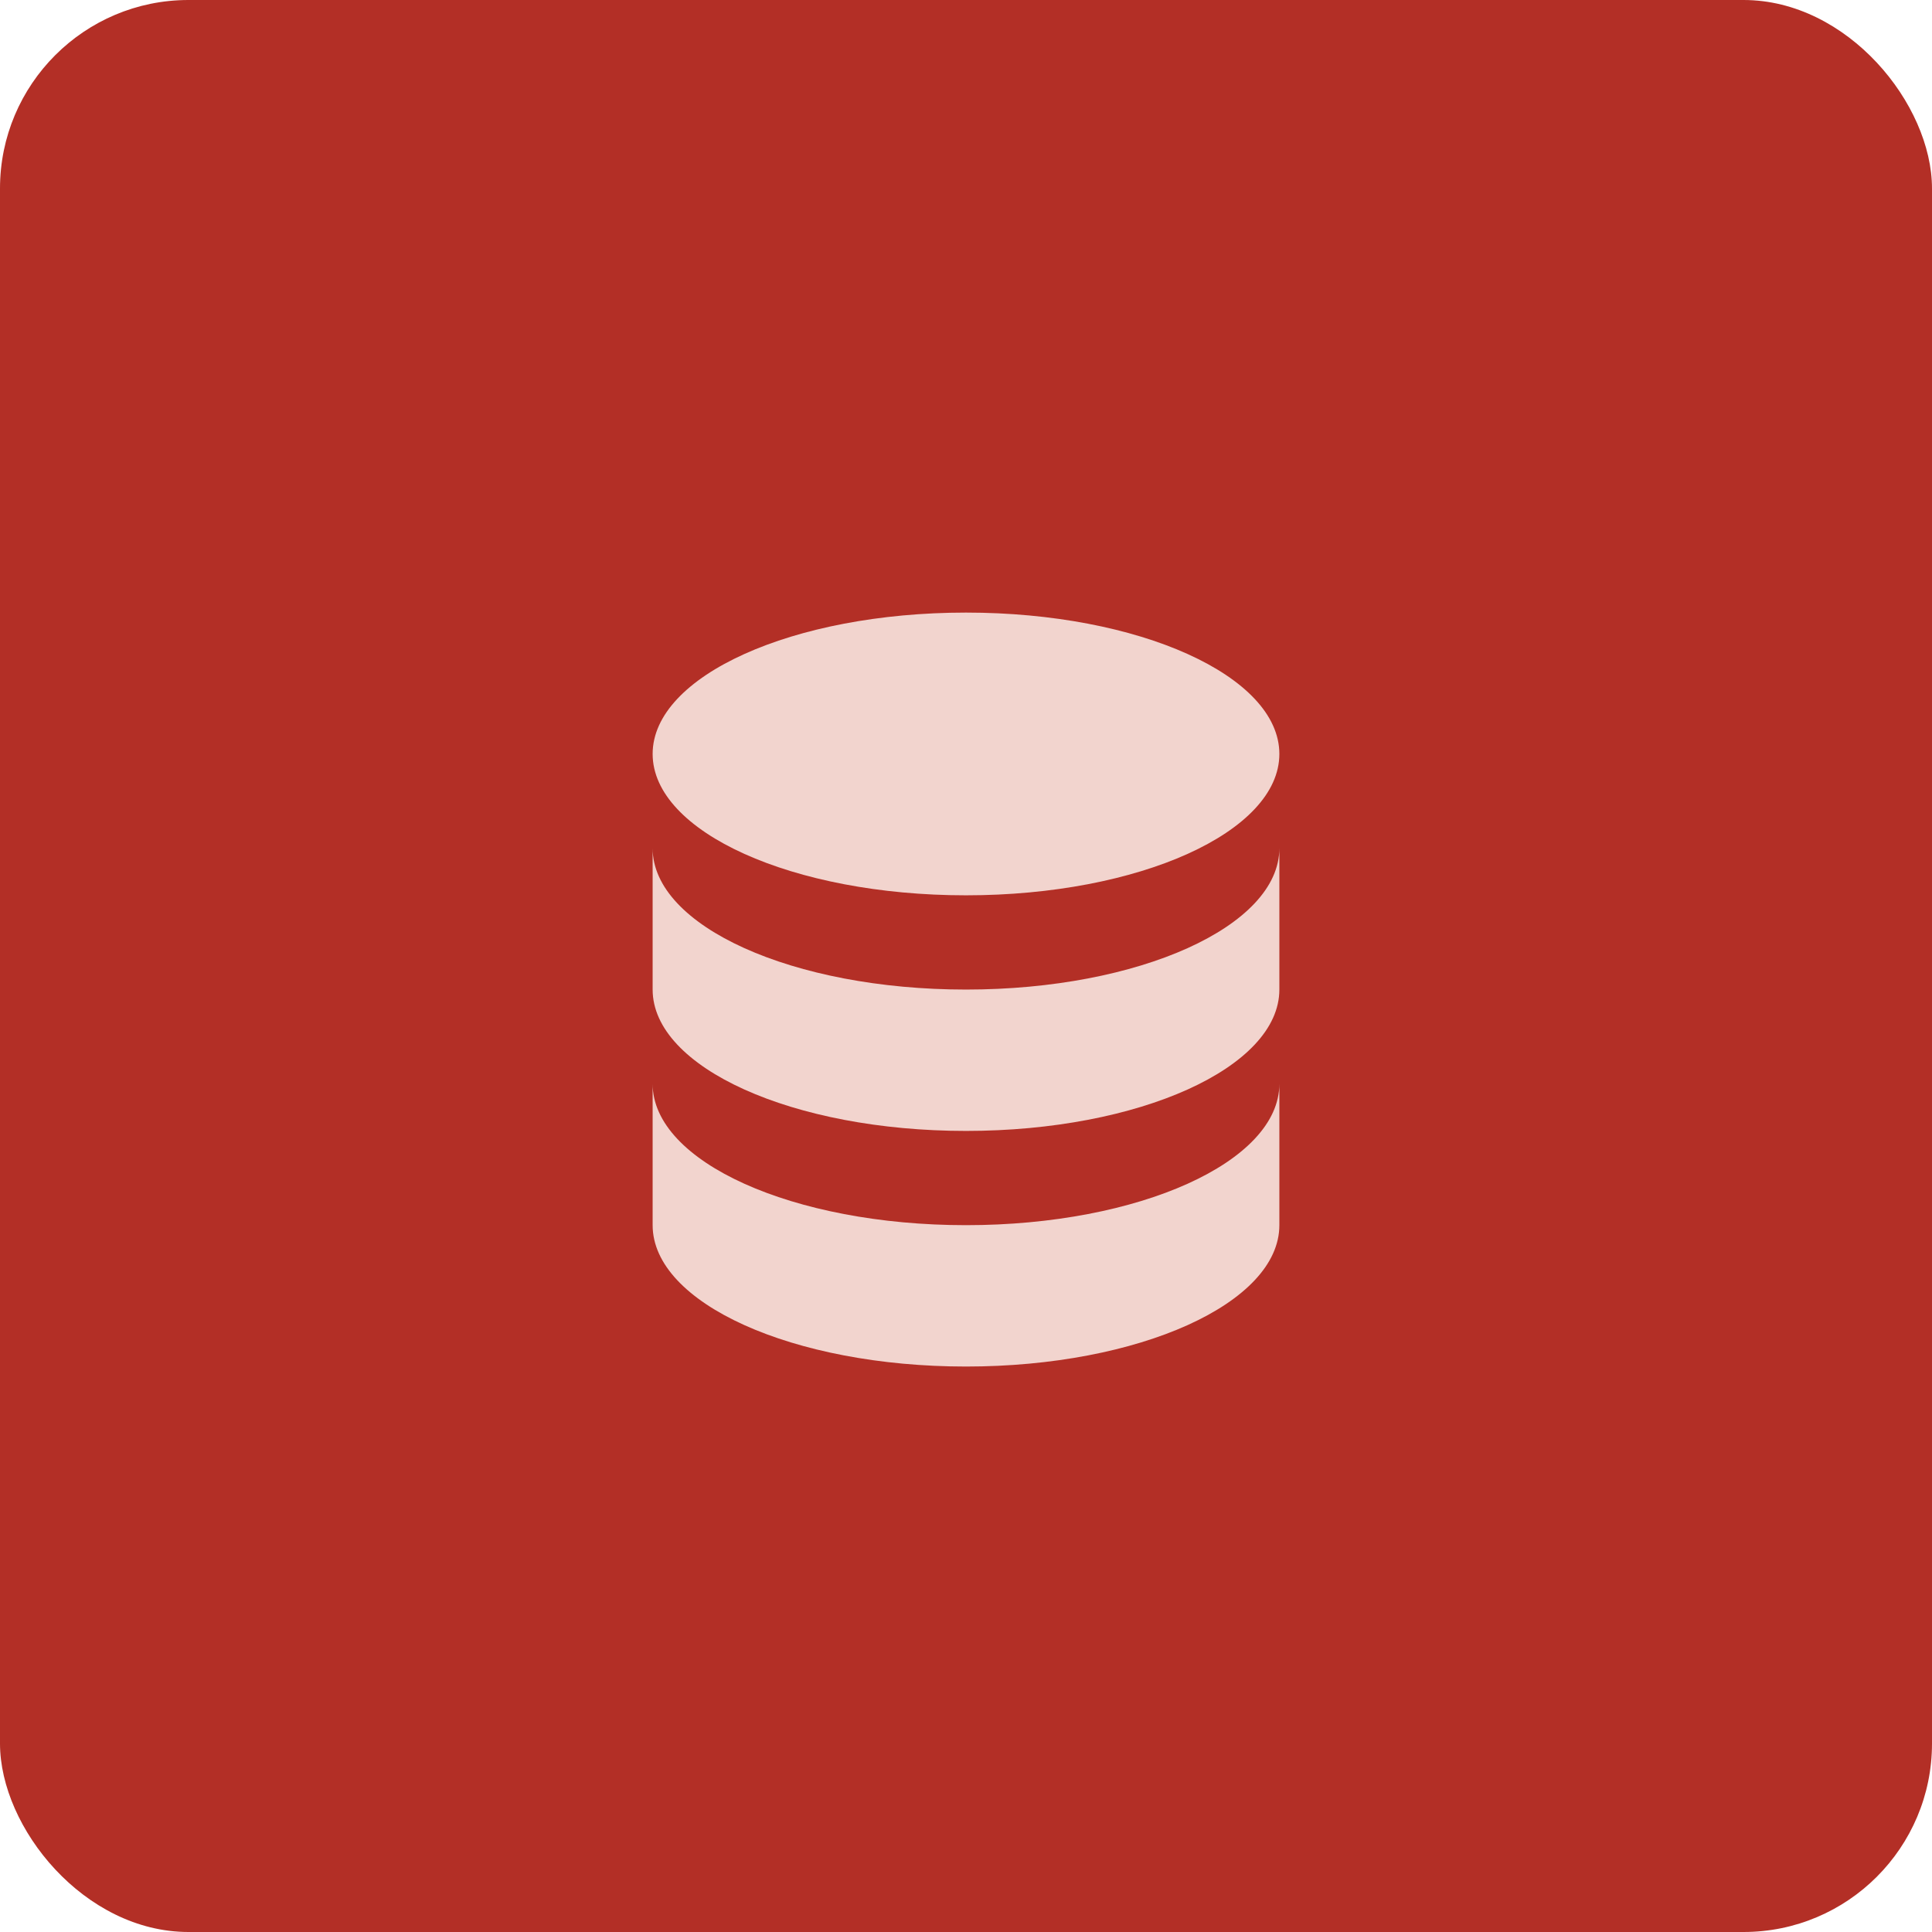<svg width="41" height="41" viewBox="0 0 41 41" fill="none" xmlns="http://www.w3.org/2000/svg">
<rect width="41" height="41" rx="4" fill="#b32f26"/>
<path d="M13.85 23V26C13.85 27.657 16.827 29 20.5 29C24.172 29 27.15 27.657 27.15 26V23C27.15 24.657 24.172 26 20.5 26C16.827 26 13.85 24.657 13.85 23Z" fill="#F2D4CE"/>
<path d="M13.85 18V21C13.85 22.657 16.827 24 20.5 24C24.172 24 27.15 22.657 27.15 21V18C27.15 19.657 24.172 21 20.5 21C16.827 21 13.85 19.657 13.85 18Z" fill="#F2D4CE"/>
<path d="M27.15 16C27.15 17.657 24.172 19 20.5 19C16.827 19 13.85 17.657 13.85 16C13.85 14.343 16.827 13 20.5 13C24.172 13 27.15 14.343 27.15 16Z" fill="#F2D4CE"/>
</svg>
